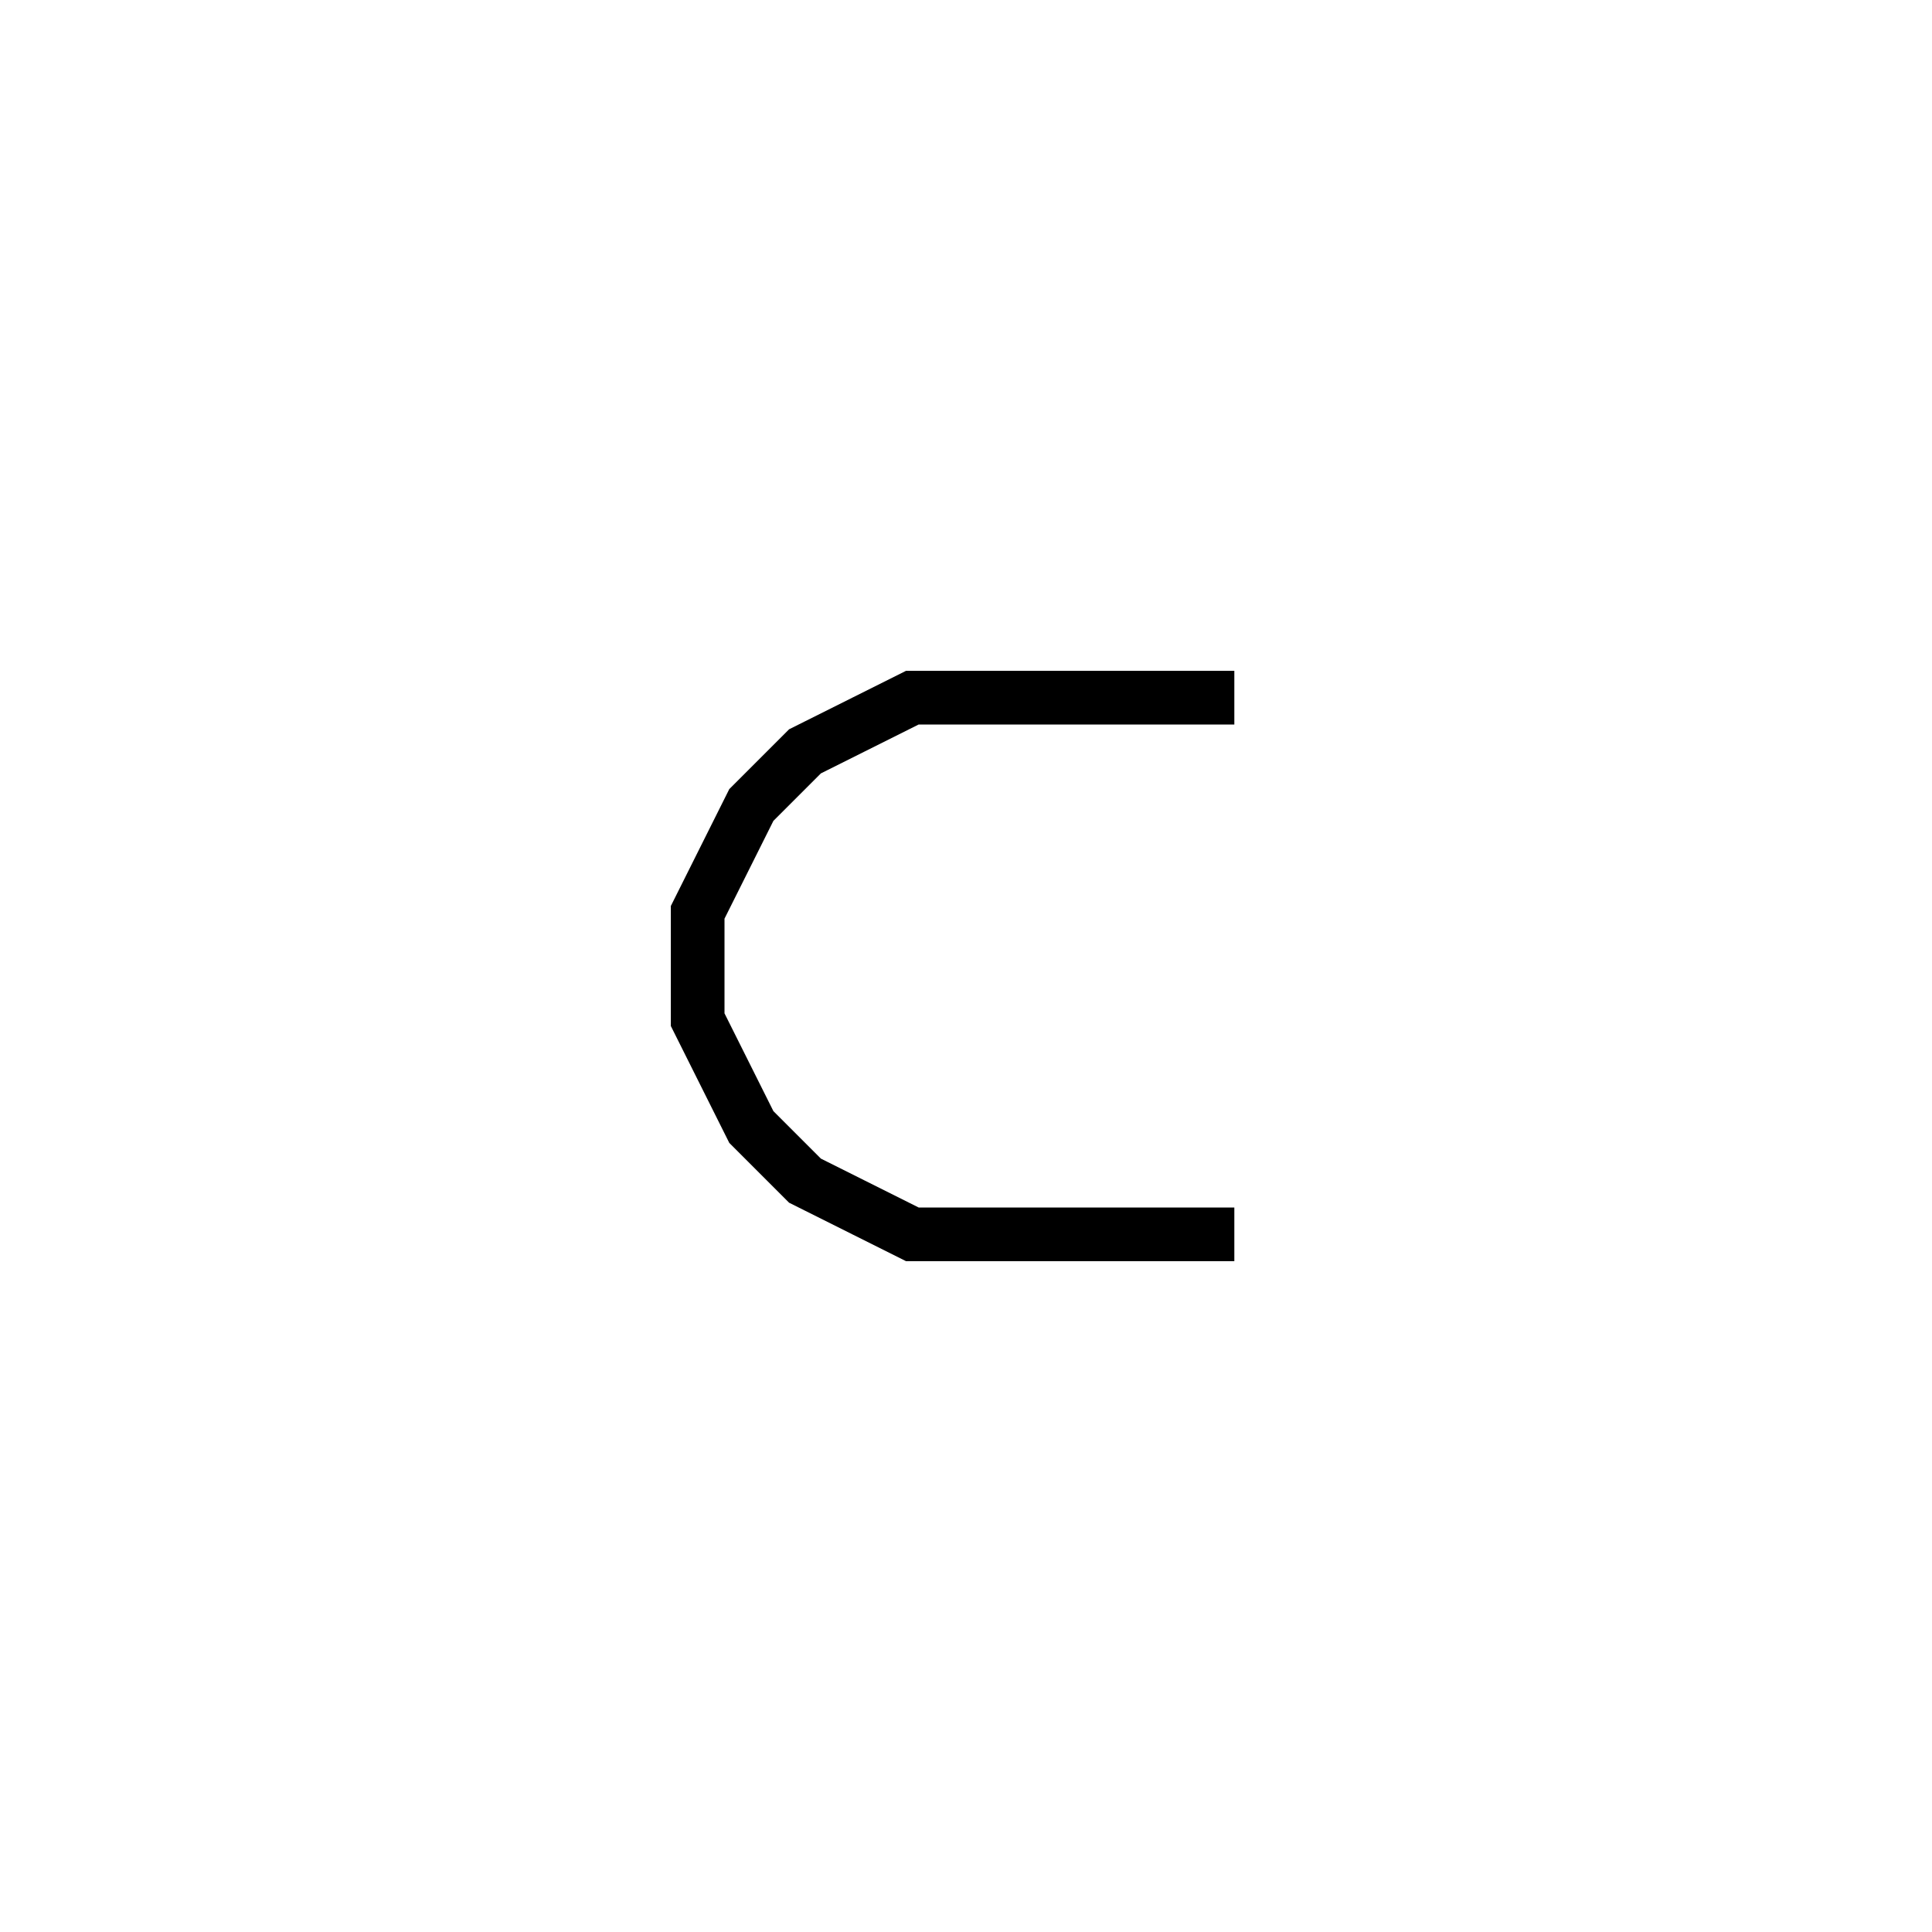 <svg xmlns='http://www.w3.org/2000/svg' 
xmlns:xlink='http://www.w3.org/1999/xlink' 
viewBox = '-18 -18 36 36' >
<path d = '
	M 5, -5
	L -1, -5
	L -3, -4
	L -4, -3
	L -5, -1
	L -5, 1
	L -4, 3
	L -3, 4
	L -1, 5
	L 5, 5

' fill='none' stroke='black' />
</svg>